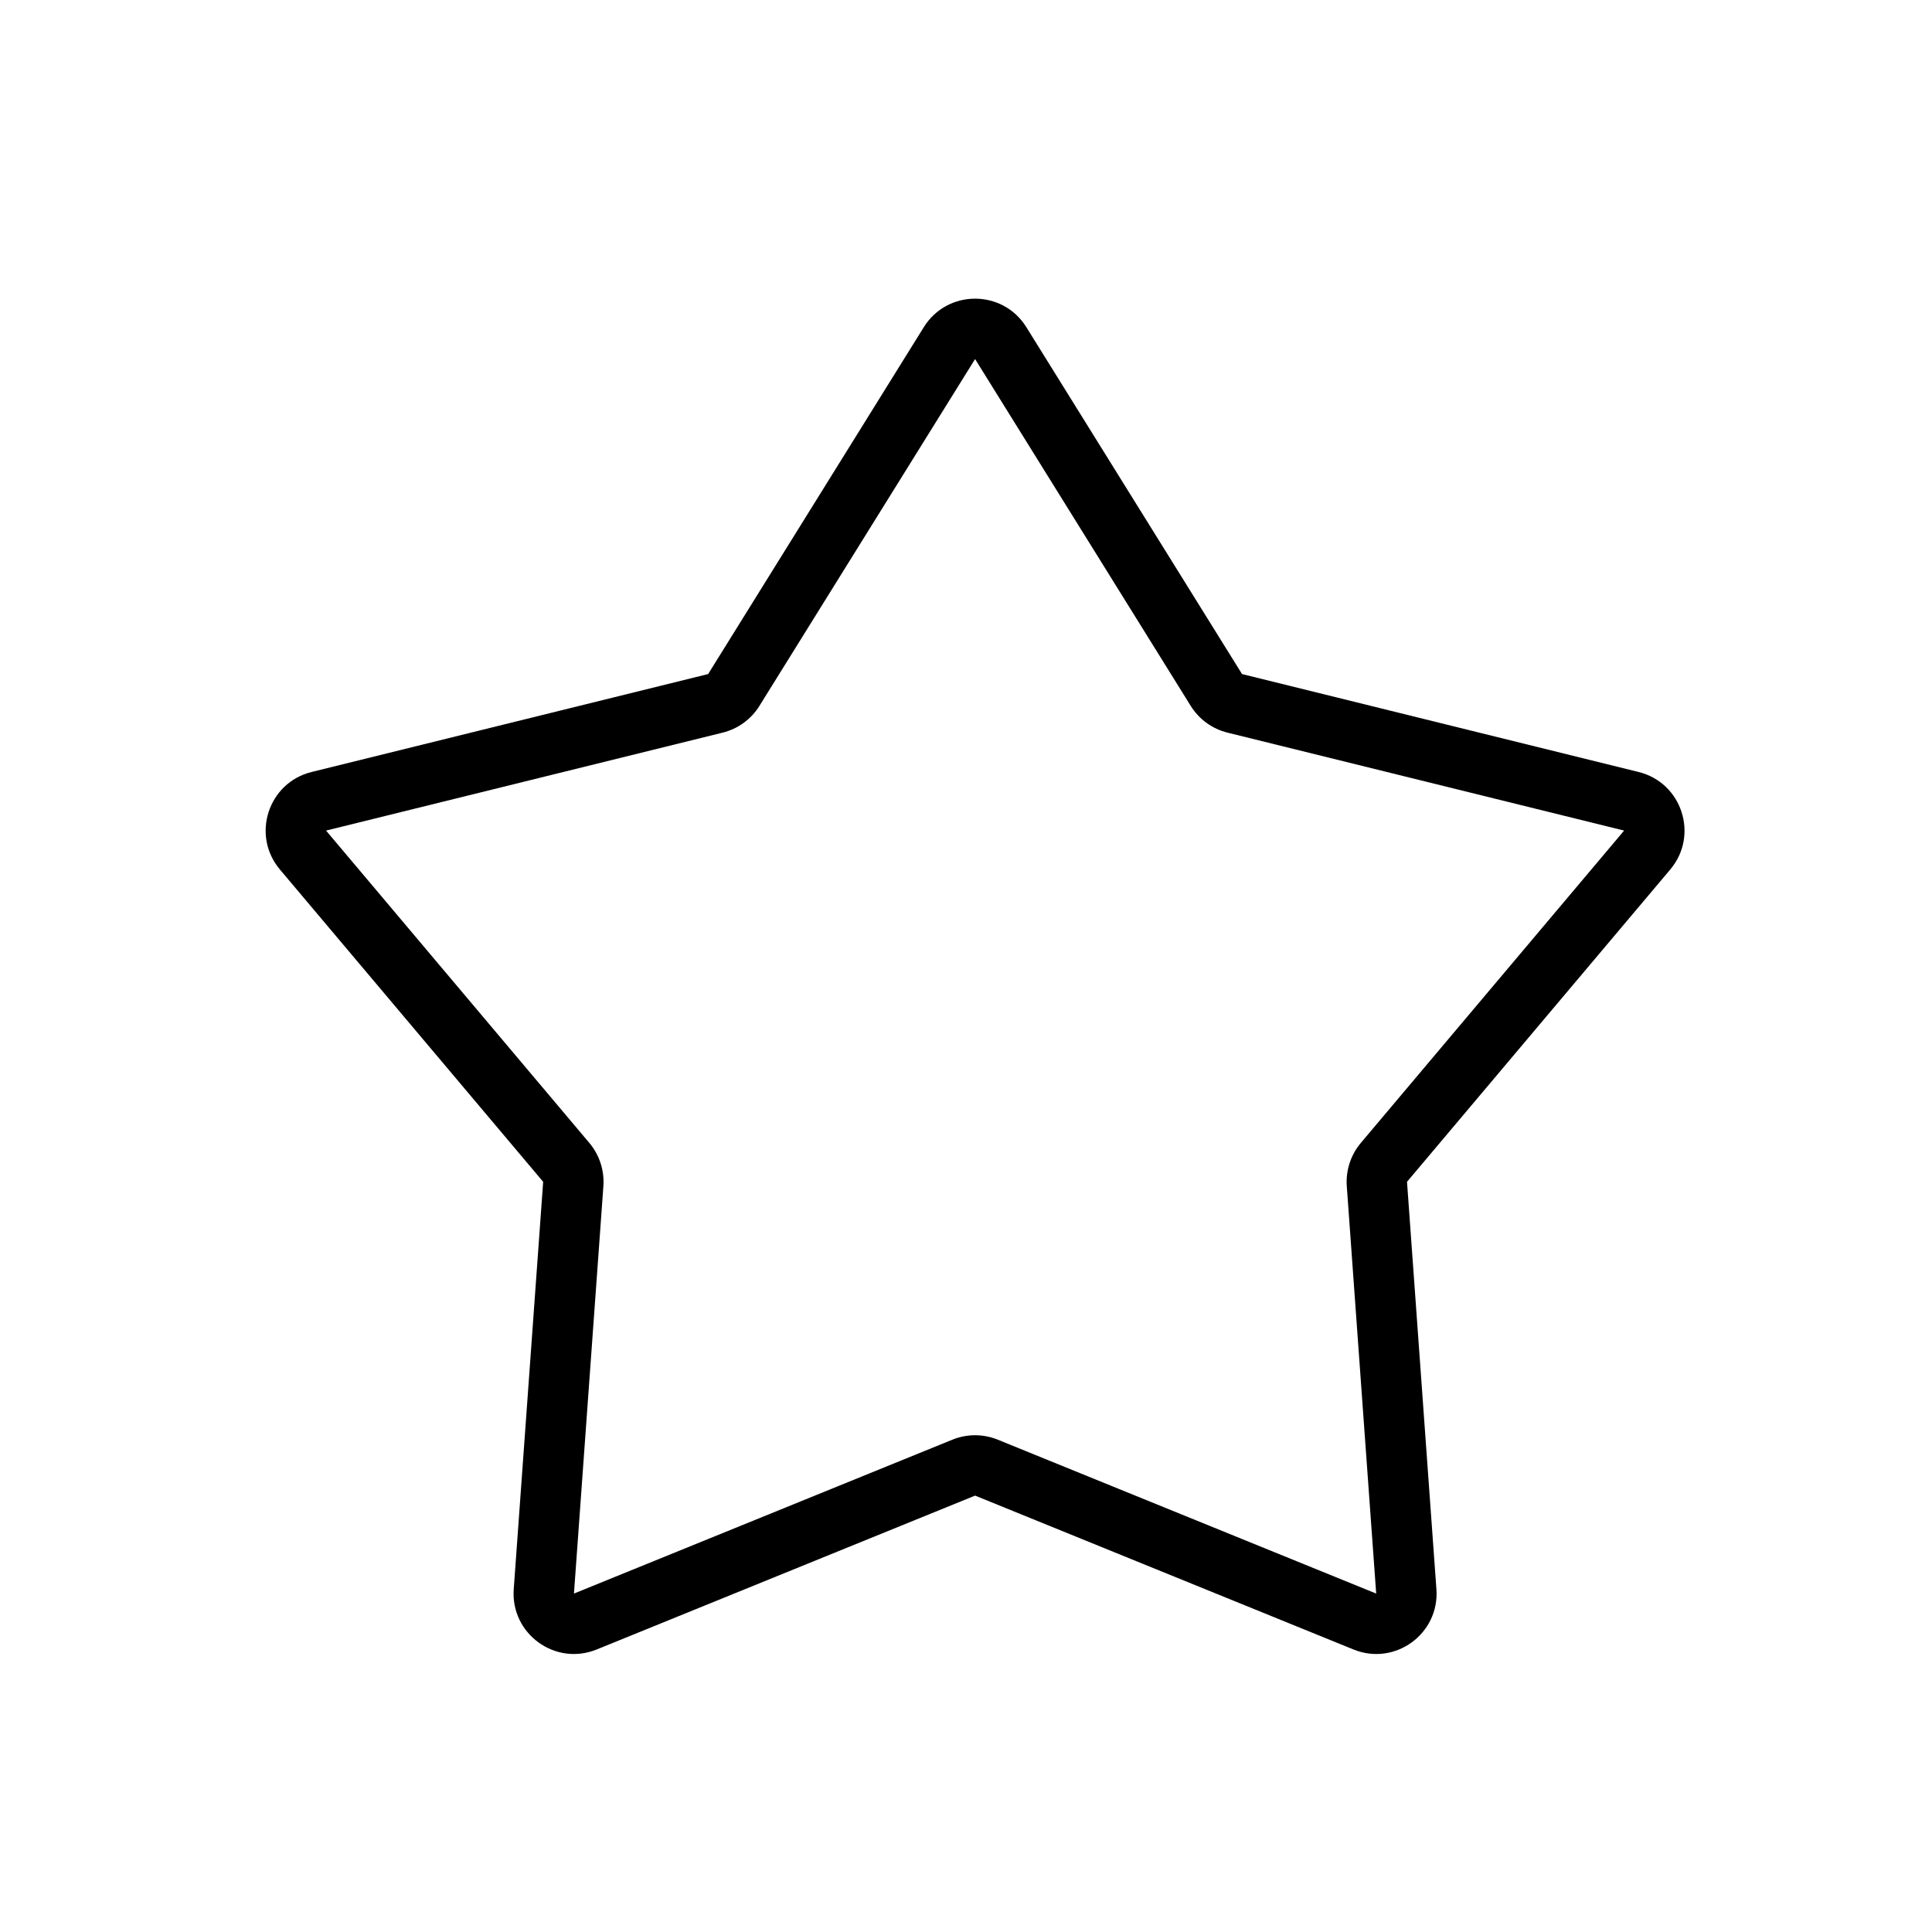<svg width="64" height="64" viewBox="0 0 64 64" fill="none" xmlns="http://www.w3.org/2000/svg">
<path fill-rule="evenodd" clip-rule="evenodd" d="M30.602 10.838C31.385 9.579 33.217 9.579 33.999 10.838L41.144 22.329L54.28 25.573C55.719 25.928 56.285 27.67 55.33 28.803L46.609 39.149L47.583 52.645C47.69 54.123 46.208 55.2 44.835 54.641L32.301 49.544L19.767 54.641C18.394 55.2 16.912 54.123 17.018 52.645L17.993 39.149L9.272 28.803C8.317 27.67 8.883 25.928 10.322 25.573L23.458 22.329L30.602 10.838ZM39.445 23.385L32.301 11.894L25.156 23.385C24.881 23.828 24.444 24.145 23.937 24.27L10.801 27.514L19.522 37.86C19.858 38.259 20.025 38.773 19.988 39.293L19.013 52.789L31.547 47.692C32.031 47.495 32.571 47.495 33.054 47.692L45.588 52.789L44.614 39.293C44.577 38.773 44.744 38.259 45.08 37.86L53.801 27.514L40.664 24.27C40.158 24.145 39.721 23.828 39.445 23.385Z" fill="black"/>
</svg>
